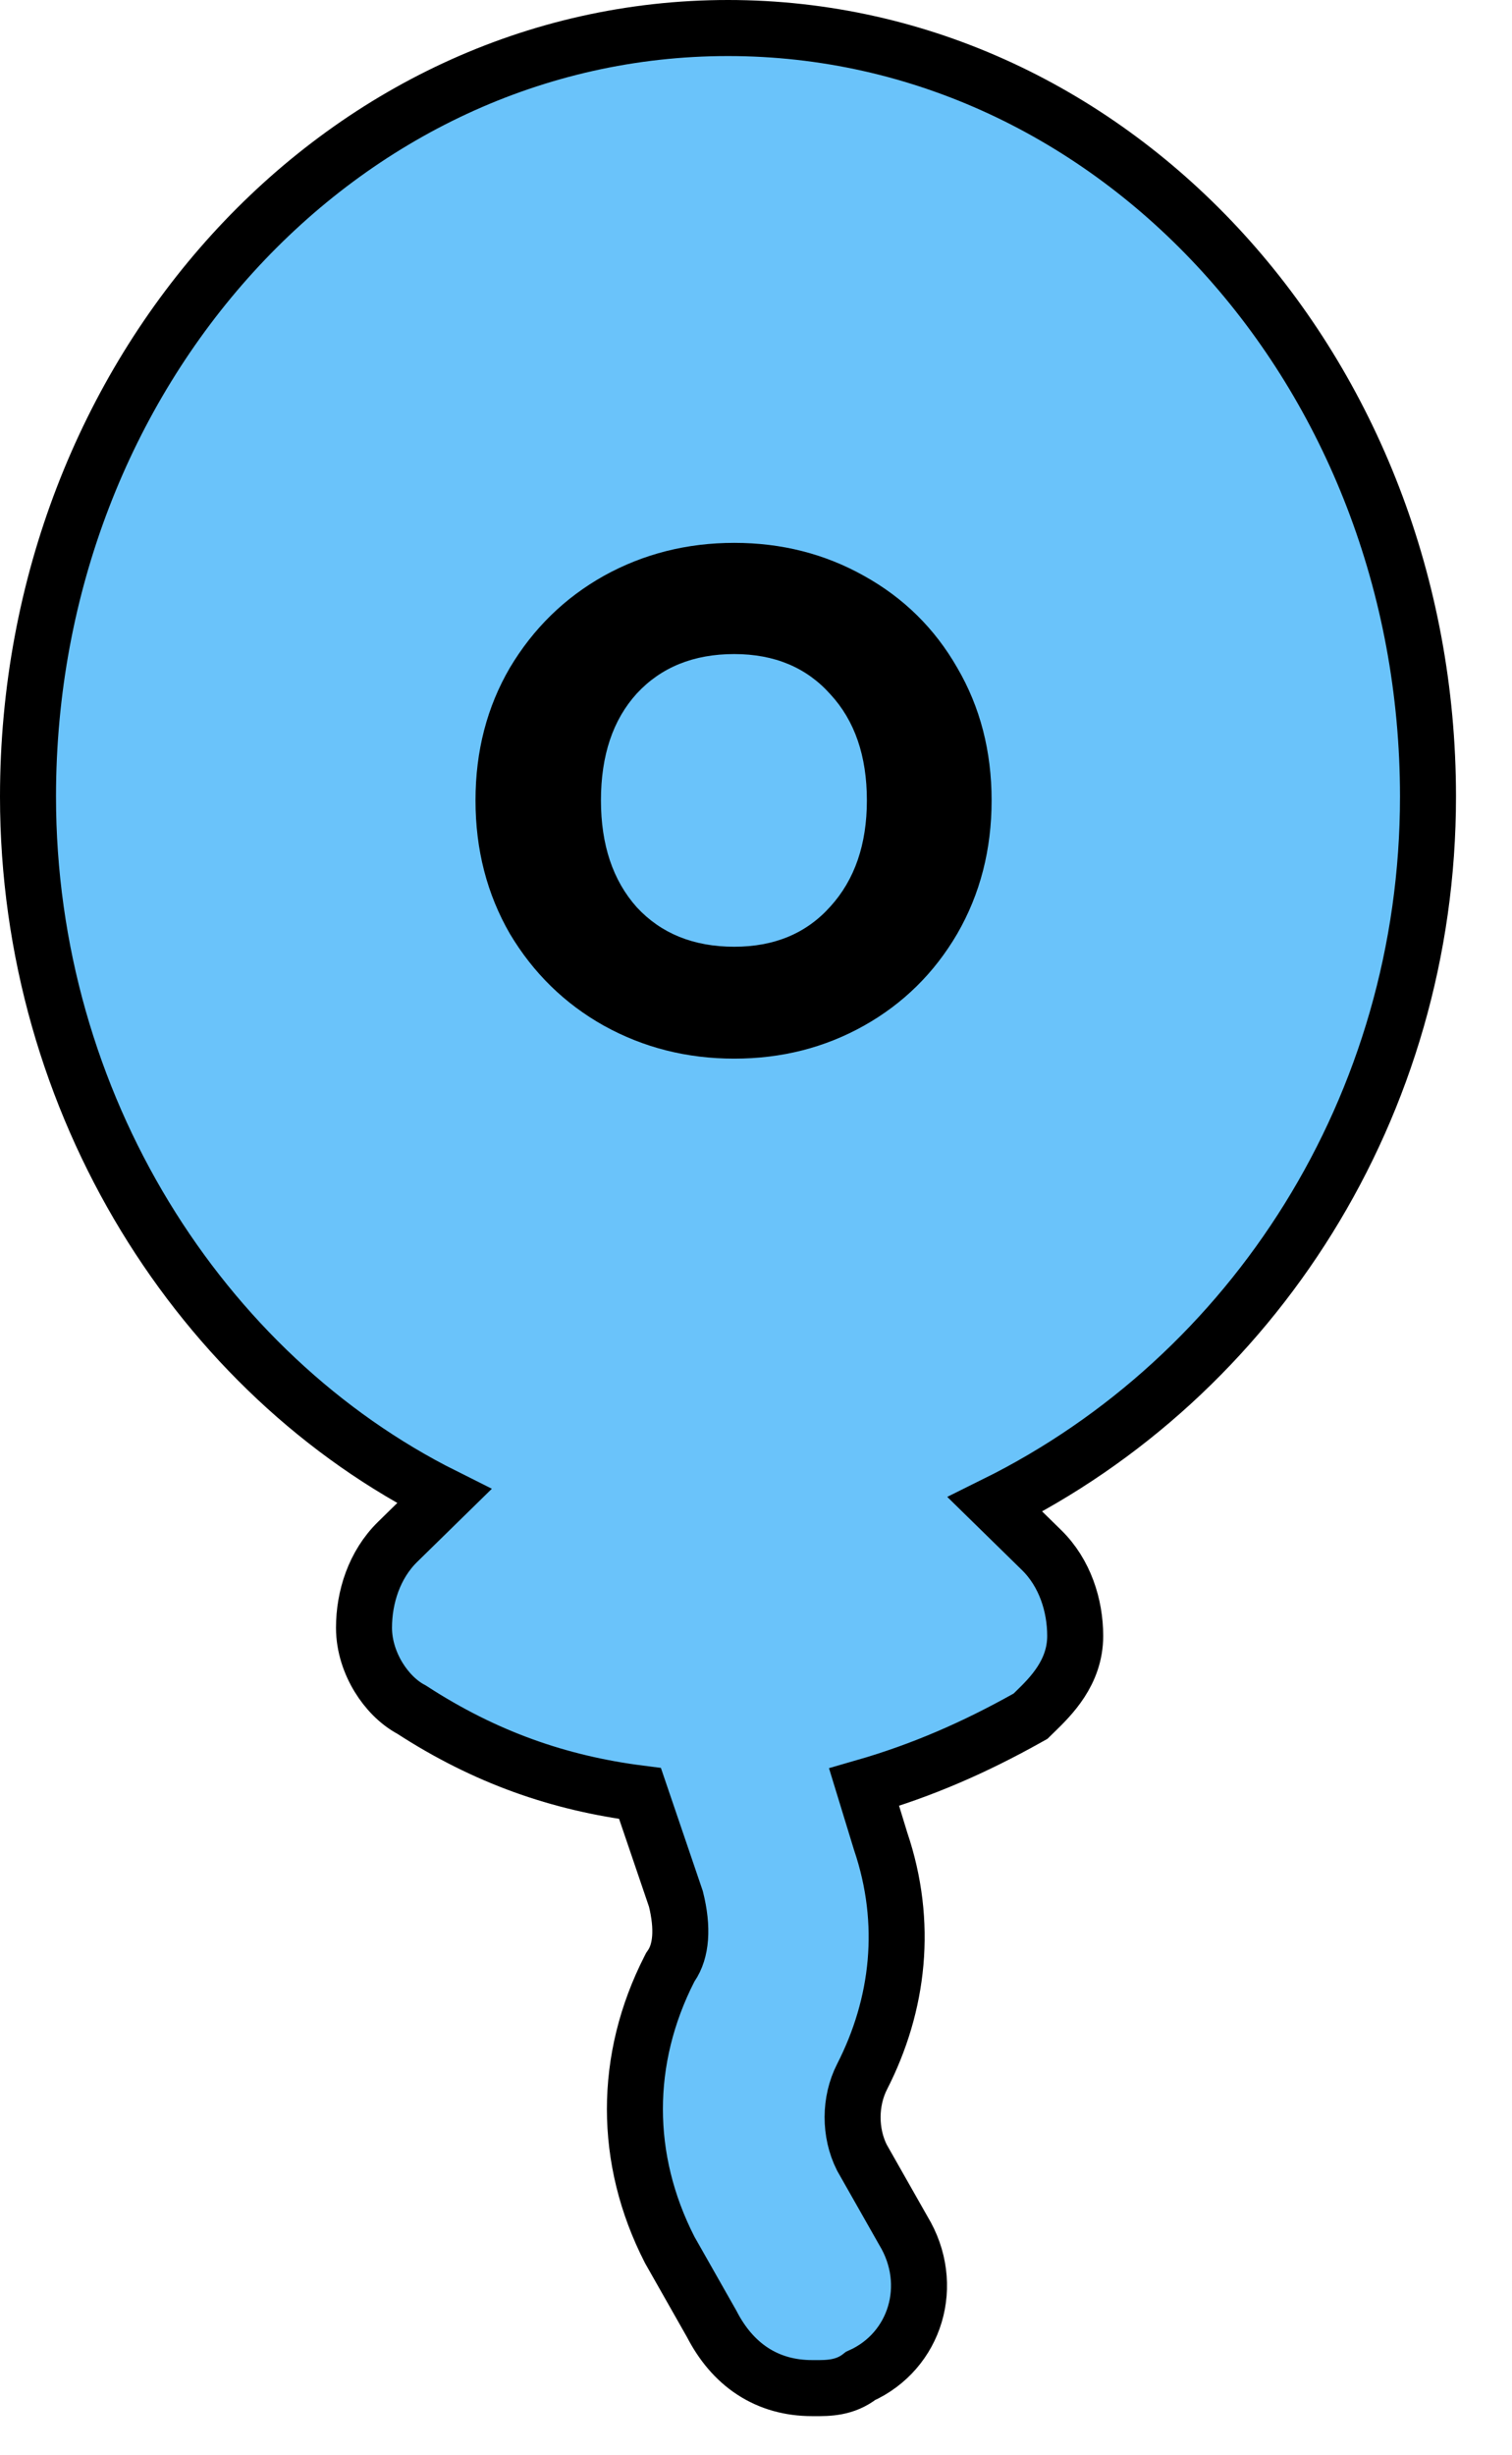 <svg width="135" height="219" viewBox="0 0 135 219" fill="none" xmlns="http://www.w3.org/2000/svg">
<path d="M78.629 164.271L77.151 159.446C82.357 157.947 87.055 155.883 91.72 153.273L92.011 153.111L92.249 152.878C92.307 152.821 92.368 152.762 92.43 152.702C93.798 151.369 96 149.225 96 145.952C96 143.239 95.083 140.333 92.999 138.293L88.841 134.223C111.93 122.799 127.5 98.648 127.5 71.071C127.5 33.207 99.593 2.5 65 2.5C30.407 2.5 2.5 33.207 2.5 71.071C2.5 98.529 17.947 122.641 39.66 133.488L35.501 137.559C33.417 139.599 32.5 142.504 32.5 145.218C32.5 146.868 33.053 148.416 33.806 149.645C34.516 150.803 35.531 151.883 36.746 152.524C43.327 156.796 49.94 159.09 57.145 160.006L60.351 169.42C61.003 172.036 60.827 174.066 59.934 175.378L59.845 175.508L59.774 175.648C55.659 183.704 55.659 192.625 59.774 200.681L59.799 200.73L59.826 200.778L63.55 207.339C64.451 209.085 65.647 210.537 67.196 211.548C68.774 212.578 70.573 213.056 72.5 213.056C72.58 213.056 72.663 213.056 72.747 213.056C73.908 213.063 75.443 213.071 76.837 211.971C81.76 209.759 83.57 203.812 80.655 199.01L76.953 192.488C75.841 190.273 75.849 187.471 76.976 185.264C80.253 178.85 81.099 171.557 78.629 164.271Z" fill="#6AC3FA" stroke="black" stroke-width="5"/>
<path d="M65.56 94.448C61.336 94.448 57.453 93.467 53.912 91.504C50.413 89.541 47.618 86.811 45.528 83.312C43.48 79.771 42.456 75.803 42.456 71.408C42.456 67.013 43.48 63.067 45.528 59.568C47.618 56.069 50.413 53.339 53.912 51.376C57.453 49.413 61.336 48.432 65.56 48.432C69.784 48.432 73.645 49.413 77.144 51.376C80.685 53.339 83.458 56.069 85.464 59.568C87.512 63.067 88.536 67.013 88.536 71.408C88.536 75.803 87.512 79.771 85.464 83.312C83.416 86.811 80.642 89.541 77.144 91.504C73.645 93.467 69.784 94.448 65.56 94.448ZM65.56 84.464C69.144 84.464 72.002 83.269 74.136 80.88C76.312 78.491 77.4 75.333 77.4 71.408C77.4 67.44 76.312 64.283 74.136 61.936C72.002 59.547 69.144 58.352 65.56 58.352C61.933 58.352 59.032 59.525 56.856 61.872C54.722 64.219 53.656 67.397 53.656 71.408C53.656 75.376 54.722 78.555 56.856 80.944C59.032 83.291 61.933 84.464 65.56 84.464Z" fill="black"/>
</svg>
